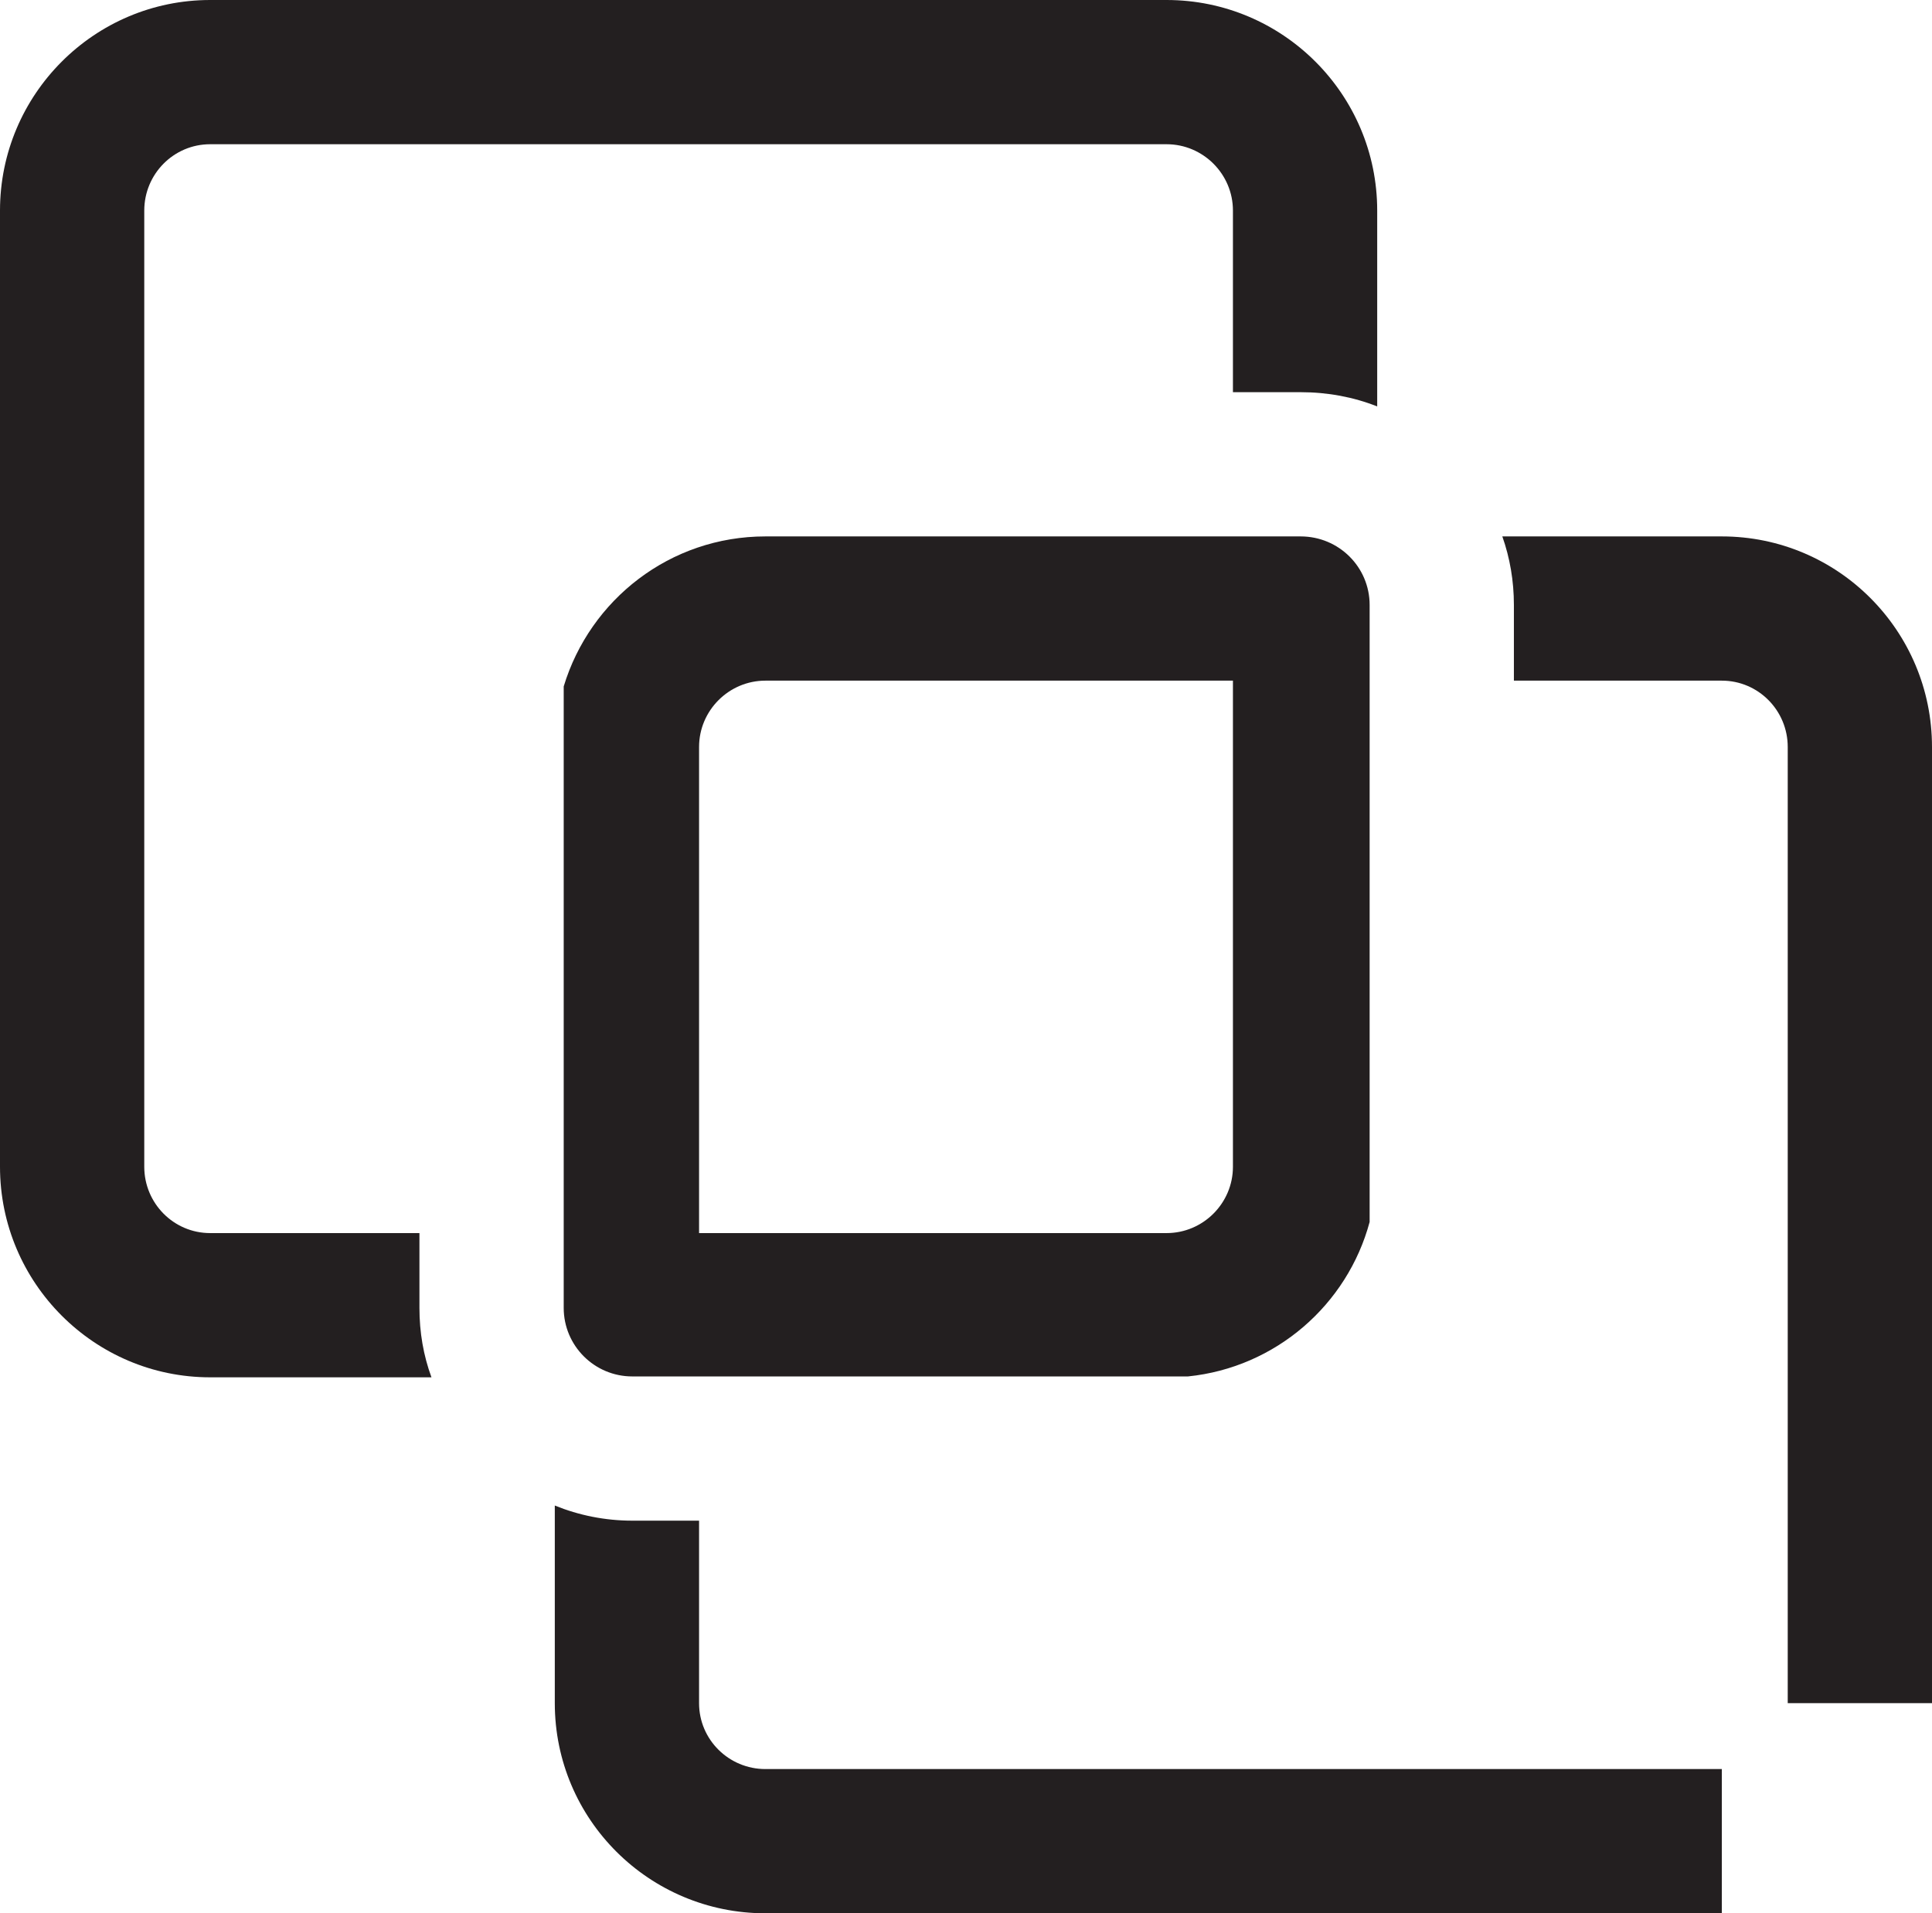 <?xml version="1.0" encoding="UTF-8"?><svg id="Layer_2" xmlns="http://www.w3.org/2000/svg" viewBox="0 0 43.39 42.98"><defs><style>.cls-1{fill:#231f20;}</style></defs><g id="Layer_1-2"><g><path class="cls-1" d="m9.42,27.7h-4.7c-.82,0-1.48-.67-1.48-1.49V4.73c0-.82.66-1.49,1.48-1.49h21.48c.82,0,1.49.67,1.49,1.49v4.08h1.52c.61,0,1.19.11,1.72.32v-4.4c0-2.61-2.12-4.73-4.73-4.73H4.72C2.12,0,0,2.12,0,4.73v21.48c0,2.61,2.12,4.73,4.72,4.73h4.97c-.18-.49-.27-1.01-.27-1.56v-1.68Z"/><path class="cls-1" d="m17.19,12.05c-2.14,0-3.94,1.42-4.53,3.37v13.96c0,.85.69,1.54,1.54,1.54h12.48c1.97-.2,3.58-1.61,4.08-3.47v-13.86c0-.85-.69-1.54-1.55-1.54h-12.02Zm10.5,14.16c0,.82-.67,1.49-1.49,1.49h-10.5v-10.92c0-.82.67-1.49,1.49-1.49h10.5v10.92Z"/><path class="cls-1" d="m38.67,12.05h-4.93c.17.48.26,1,.26,1.54v1.7h4.67c.82,0,1.48.67,1.48,1.49v21.48h3.24v-21.48c0-2.61-2.11-4.73-4.72-4.73Z"/><path class="cls-1" d="m15.7,38.26v-4.1h-1.5c-.61,0-1.2-.12-1.74-.34v4.44c0,2.61,2.12,4.72,4.73,4.72h21.48v-3.24h-21.48c-.82,0-1.49-.66-1.49-1.48Z"/></g></g></svg>